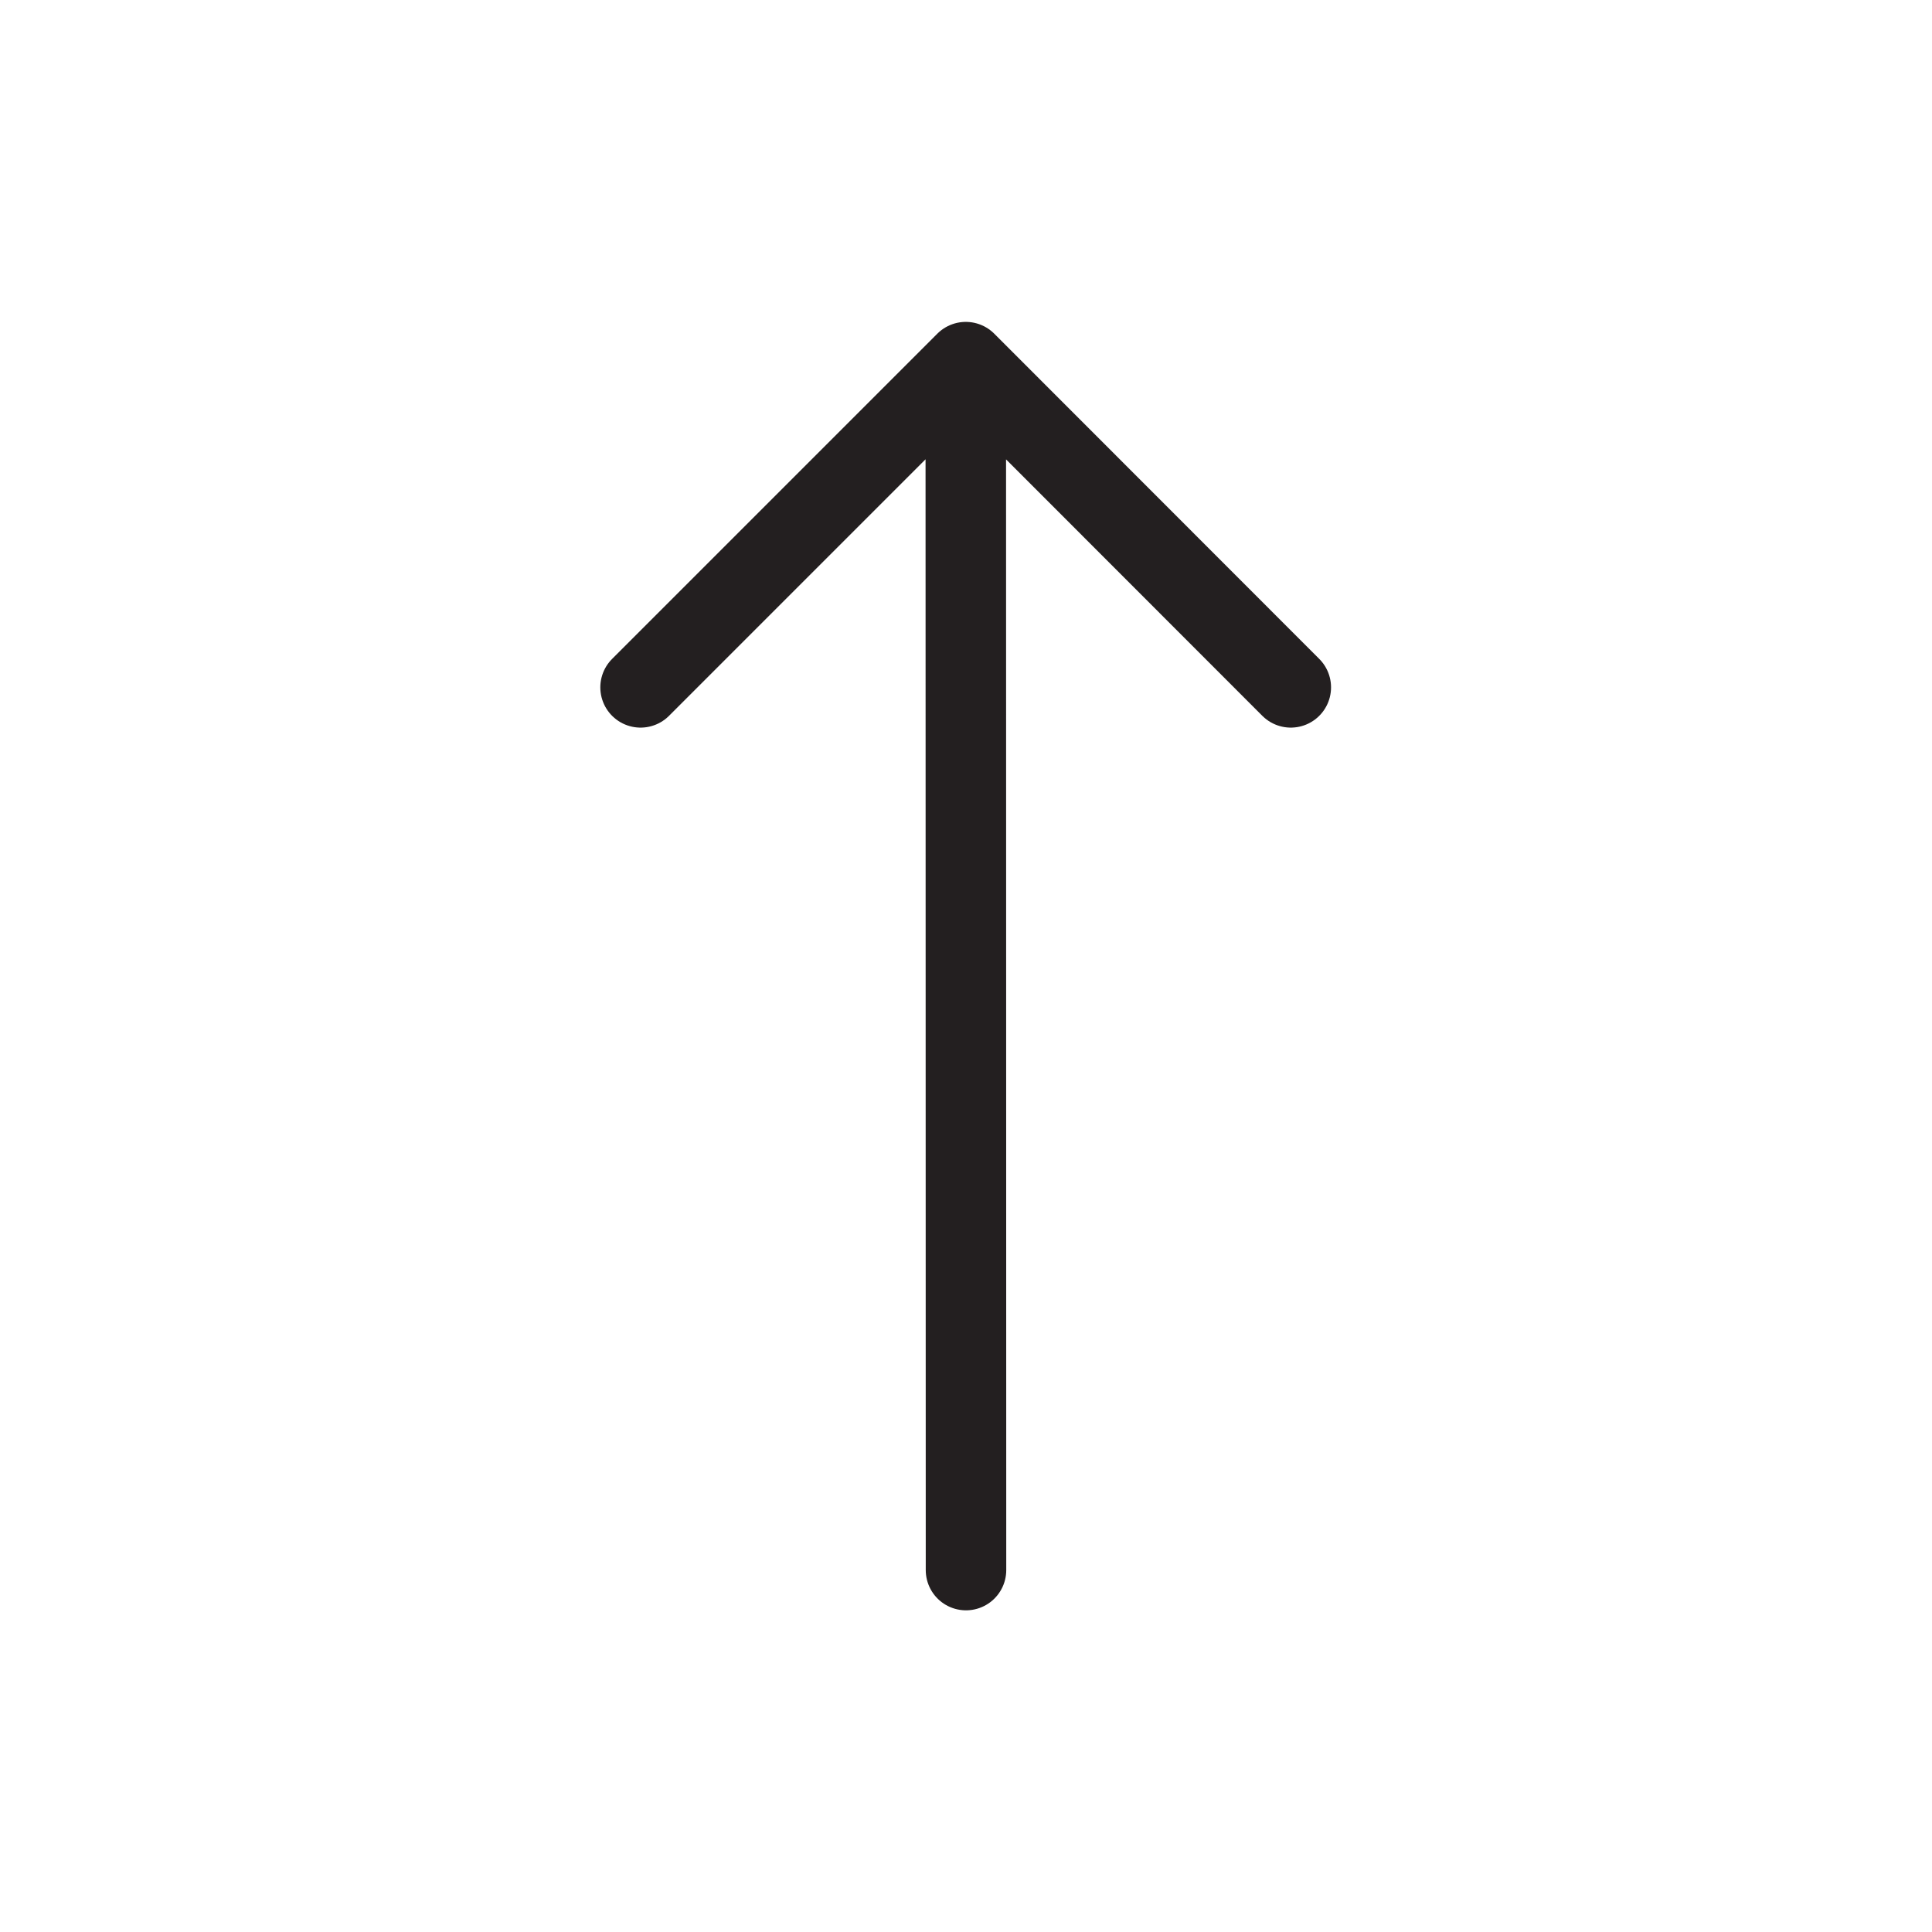 <svg width="9" height="9" viewBox="0 0 9 9" fill="none" xmlns="http://www.w3.org/2000/svg">
<path d="M4.5 7.314L4.499 1.687M4.499 1.687L2.984 3.202M4.499 1.687L6.013 3.202" stroke="#231F20" stroke-width="0.375" stroke-linecap="round" stroke-linejoin="round"/>
</svg>
